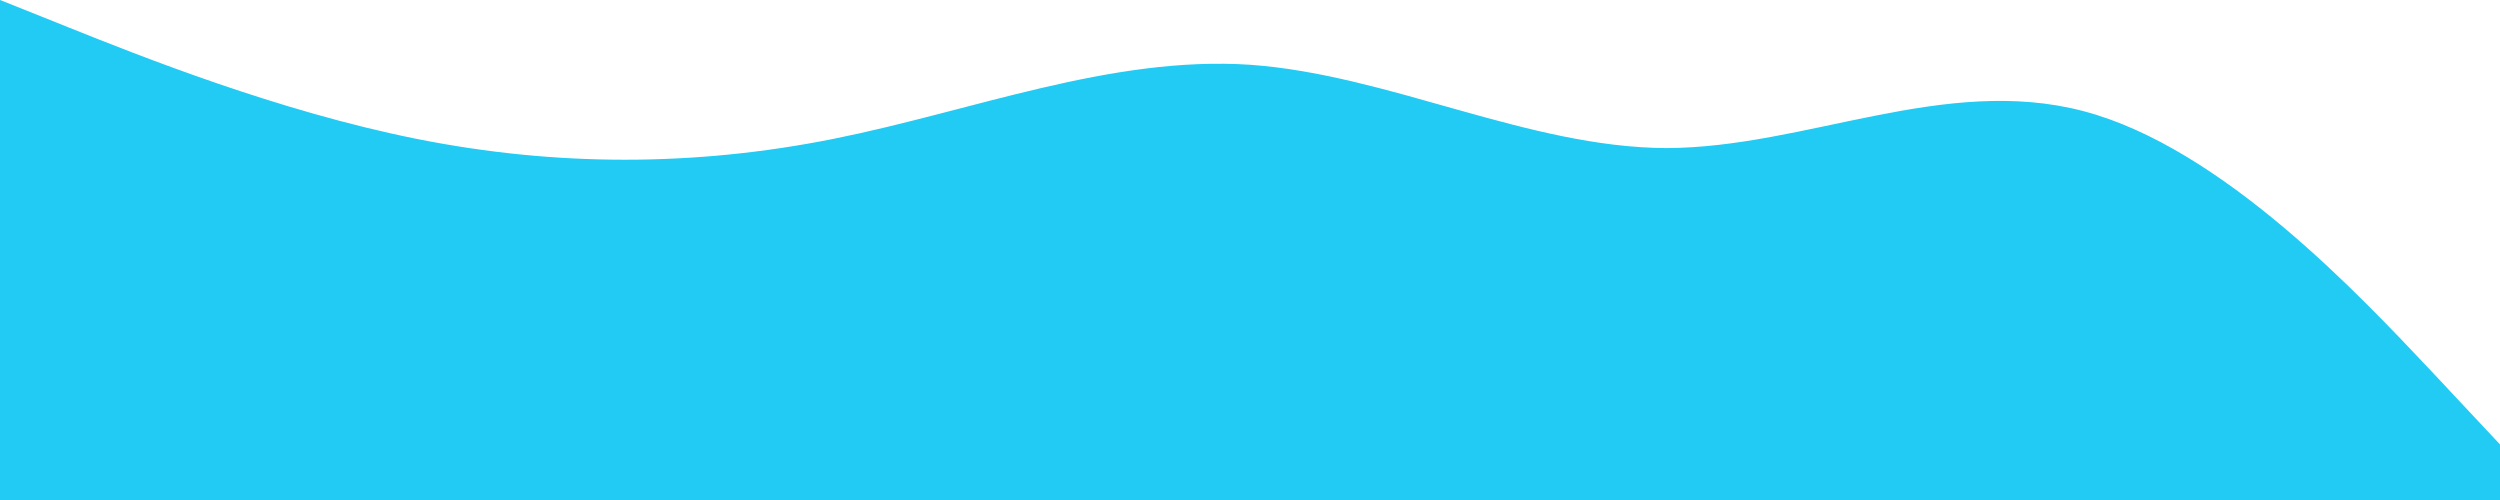 <?xml version="1.0" encoding="UTF-8" standalone="no"?>
<svg
   xmlns:dc="http://purl.org/dc/elements/1.1/"
   xmlns:cc="http://creativecommons.org/ns#"
   xmlns:rdf="http://www.w3.org/1999/02/22-rdf-syntax-ns#"
   xmlns:svg="http://www.w3.org/2000/svg"
   xmlns="http://www.w3.org/2000/svg"
   xmlns:sodipodi="http://sodipodi.sourceforge.net/DTD/sodipodi-0.dtd"
   xmlns:inkscape="http://www.inkscape.org/namespaces/inkscape"
   inkscape:version="1.0 (4035a4fb49, 2020-05-01)"
   height="288"
   width="1440"
   sodipodi:docname="firstWave.svg"
   id="svg4"
   version="1.1"
   viewBox="0 0 1440 288">
  <defs
     id="defs8" />
  <sodipodi:namedview
     inkscape:current-layer="svg4"
     inkscape:window-maximized="1"
     inkscape:window-y="-9"
     inkscape:window-x="-9"
     inkscape:cy="194.55612"
     inkscape:cx="1048.7345"
     inkscape:zoom="0.49031944"
     showgrid="false"
     id="namedview6"
     inkscape:window-height="1001"
     inkscape:window-width="1920"
     inkscape:pageshadow="2"
     inkscape:pageopacity="0"
     guidetolerance="10"
     gridtolerance="10"
     objecttolerance="10"
     borderopacity="1"
     bordercolor="#666666"
     pagecolor="#ffffff" />
  <path
     id="path2"
     d="M 0,0 40,16 C 80,32 160,64 240,80 320,96 400,96 480,80 560,64 640,32 720,37.3 800,43 880,85 960,85.3 1040,85 1120,43 1200,64 c 80,21 160,107 200,149.3 l 40,42.7 v 32 h -40 c -40,0 -120,0 -200,0 -80,0 -160,0 -240,0 -80,0 -160,0 -240,0 -80,0 -160,0 -240,0 -80,0 -160,0 -240,0 -80,0 -160,0 -200,0 H 0 Z"
     fill-opacity="1"
     fill="#21cbf3" />
</svg>
